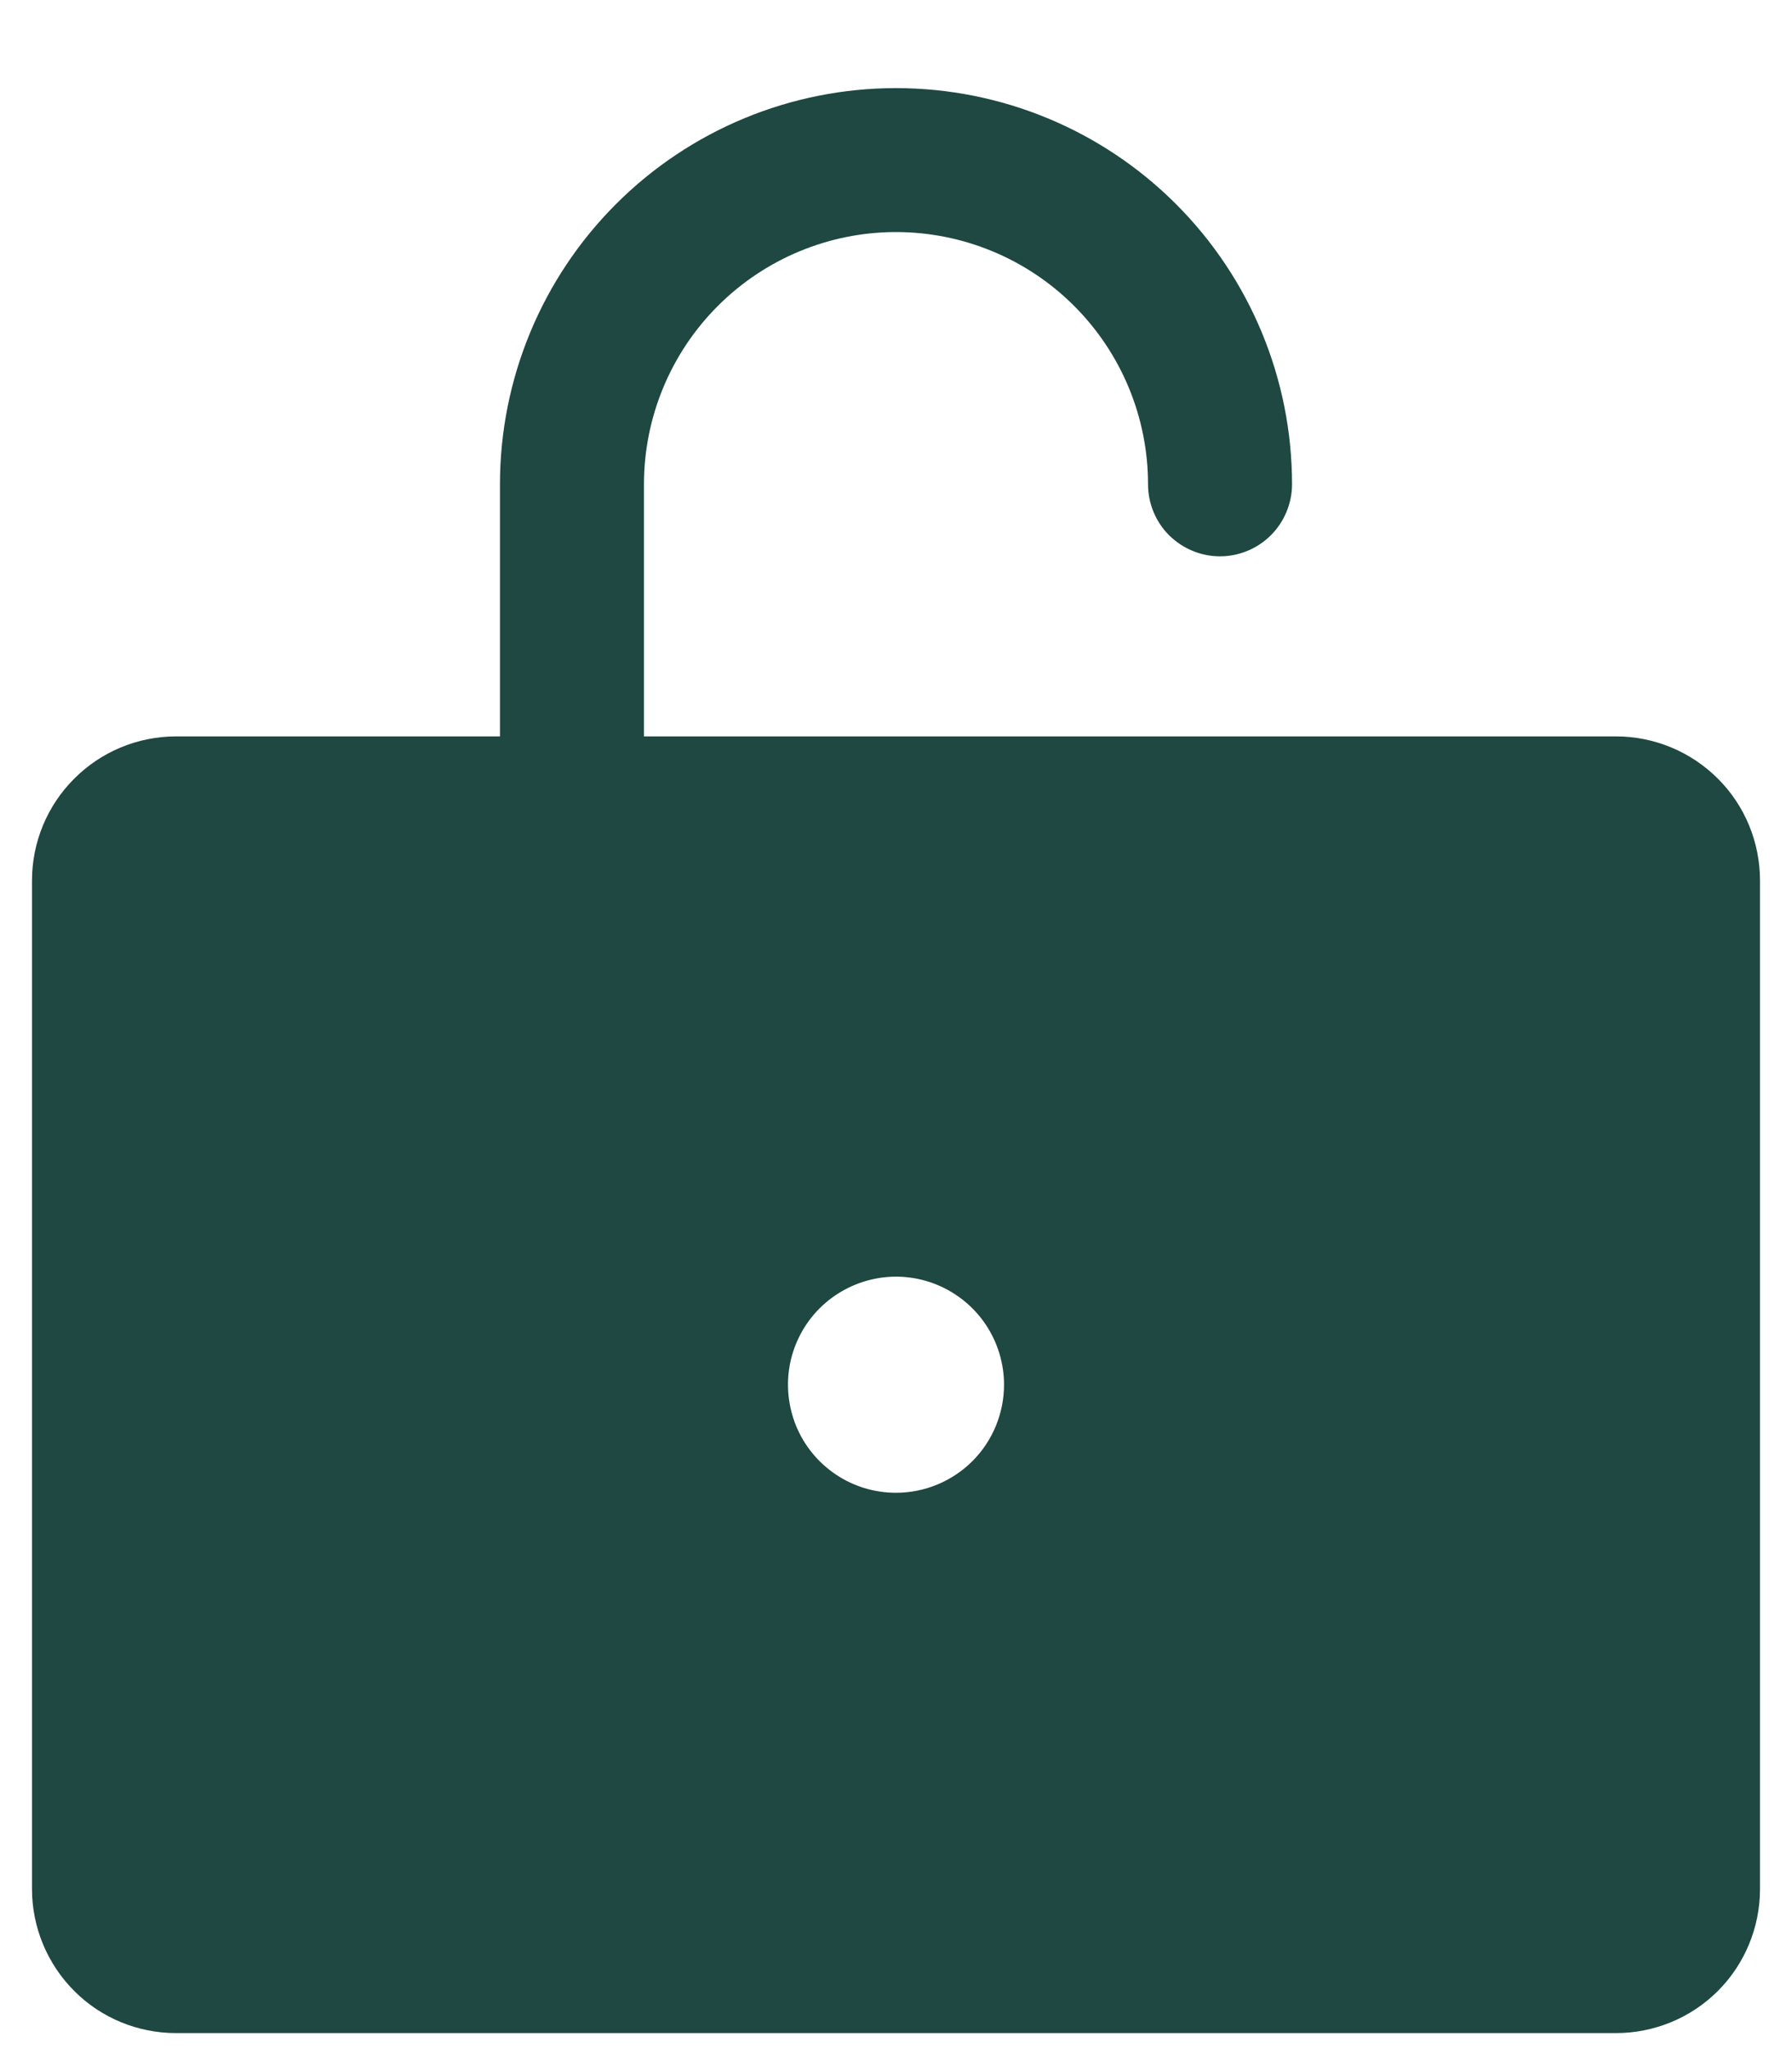 <svg width="14" height="16" viewBox="0 0 14 16" fill="none" xmlns="http://www.w3.org/2000/svg">
<path d="M12.625 5.75H5.031V3.781C5.031 3.259 5.239 2.758 5.608 2.389C5.977 2.02 6.478 1.812 7 1.812C7.522 1.812 8.023 2.02 8.392 2.389C8.761 2.758 8.969 3.259 8.969 3.781C8.969 3.93 9.028 4.074 9.133 4.179C9.239 4.284 9.382 4.344 9.531 4.344C9.68 4.344 9.824 4.284 9.929 4.179C10.034 4.074 10.094 3.93 10.094 3.781C10.094 2.961 9.768 2.174 9.188 1.594C8.607 1.013 7.821 0.688 7 0.688C6.179 0.688 5.393 1.013 4.812 1.594C4.232 2.174 3.906 2.961 3.906 3.781V5.75H1.375C1.077 5.75 0.79 5.869 0.58 6.08C0.369 6.29 0.25 6.577 0.25 6.875V14.75C0.25 15.048 0.369 15.335 0.58 15.546C0.79 15.757 1.077 15.875 1.375 15.875H12.625C12.923 15.875 13.21 15.757 13.421 15.546C13.632 15.335 13.75 15.048 13.75 14.75V6.875C13.75 6.577 13.632 6.29 13.421 6.08C13.21 5.869 12.923 5.75 12.625 5.75ZM7 11.656C6.833 11.656 6.67 11.607 6.531 11.514C6.392 11.421 6.284 11.29 6.22 11.135C6.157 10.981 6.14 10.812 6.172 10.648C6.205 10.484 6.285 10.334 6.403 10.216C6.521 10.098 6.672 10.018 6.835 9.985C6.999 9.952 7.169 9.969 7.323 10.033C7.477 10.097 7.609 10.205 7.702 10.344C7.794 10.482 7.844 10.646 7.844 10.812C7.844 11.036 7.755 11.251 7.597 11.409C7.438 11.567 7.224 11.656 7 11.656Z" fill="#1E4841"/>
</svg>
